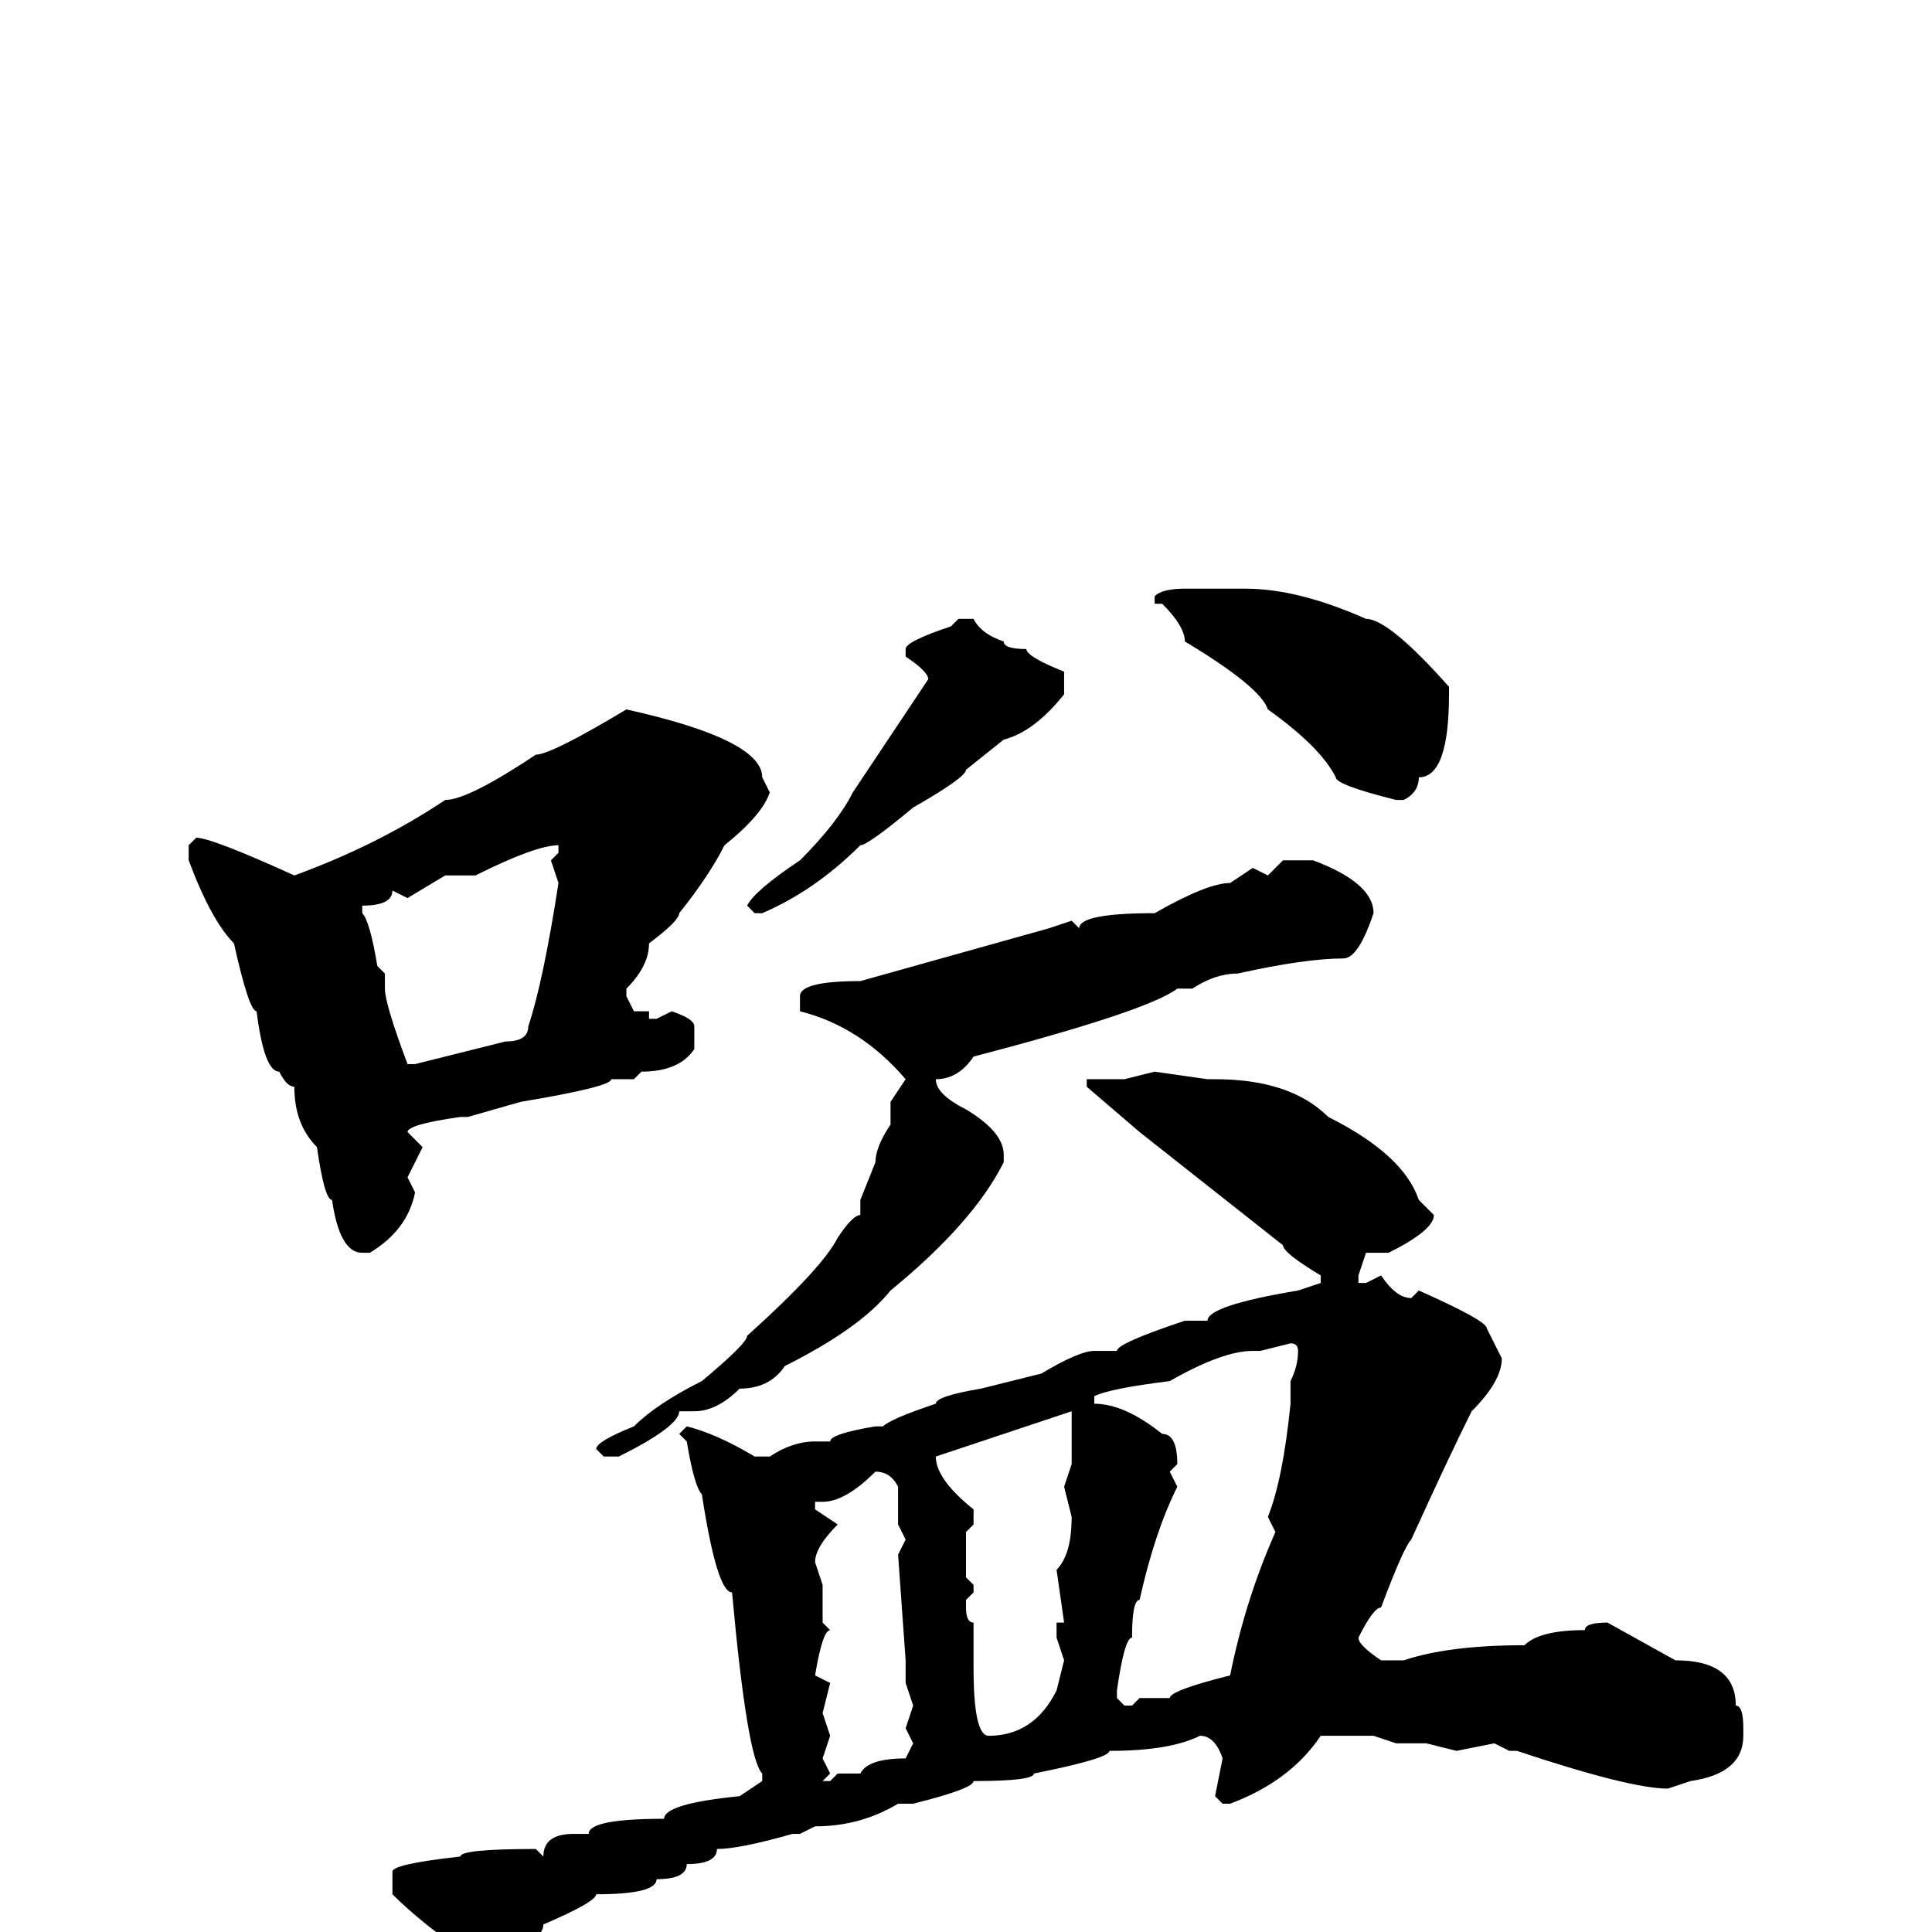 <svg xmlns="http://www.w3.org/2000/svg" viewBox="0 -256 256 256">
	<path fill="#000000" d="M157 -178H158H161H165Q172 -178 181 -174Q184 -174 192 -165V-164Q192 -153 188 -153Q188 -151 186 -150H185Q177 -152 177 -153Q175 -157 168 -162Q167 -165 157 -171Q157 -173 154 -176H153V-177Q154 -178 157 -178ZM127 -174H129Q130 -172 133 -171Q133 -170 136 -170Q136 -169 141 -167V-164Q137 -159 133 -158L128 -154Q128 -153 121 -149Q115 -144 114 -144Q108 -138 101 -135H100L99 -136Q100 -138 106 -142Q111 -147 113 -151Q115 -154 123 -166Q123 -167 120 -169V-170Q120 -171 126 -173ZM83 -162Q101 -158 101 -153L102 -151Q101 -148 96 -144Q94 -140 90 -135Q90 -134 86 -131Q86 -128 83 -125V-124L84 -122H87H86V-121H87L89 -122Q92 -121 92 -120V-117Q90 -114 85 -114L84 -113H81Q81 -112 69 -110L62 -108H61Q54 -107 54 -106L56 -104L54 -100L55 -98Q54 -93 49 -90H48Q45 -90 44 -97Q43 -97 42 -104Q39 -107 39 -112Q38 -112 37 -114Q35 -114 34 -122Q33 -122 31 -131Q28 -134 25 -142V-143V-144L26 -145Q28 -145 39 -140Q50 -144 59 -150Q62 -150 71 -156Q73 -156 83 -162ZM63 -140H59L54 -137L52 -138Q52 -136 48 -136V-135Q49 -134 50 -128L51 -127V-125Q51 -123 54 -115H55L67 -118Q70 -118 70 -120Q72 -126 74 -139L73 -142L74 -143V-144Q71 -144 63 -140ZM170 -142H174Q182 -139 182 -135Q180 -129 178 -129Q173 -129 164 -127Q161 -127 158 -125H156Q152 -122 129 -116Q127 -113 124 -113Q124 -111 128 -109Q133 -106 133 -103V-102Q129 -94 118 -85Q114 -80 104 -75Q102 -72 98 -72Q95 -69 92 -69H90Q90 -67 82 -63H80L79 -64Q79 -65 84 -67Q87 -70 93 -73Q99 -78 99 -79Q109 -88 111 -92Q113 -95 114 -95V-97L116 -102Q116 -104 118 -107V-110L120 -113Q114 -120 106 -122V-124Q106 -126 114 -126L139 -133L142 -134L143 -133Q143 -135 153 -135Q160 -139 163 -139L166 -141L168 -140ZM153 -114L160 -113H161Q171 -113 176 -108Q186 -103 188 -97L190 -95Q190 -93 184 -90H181L180 -87V-86H181L183 -87Q185 -84 187 -84L188 -85Q197 -81 197 -80L199 -76Q199 -73 195 -69Q192 -63 187 -52Q186 -51 183 -43Q182 -43 180 -39Q180 -38 183 -36H186Q192 -38 202 -38Q204 -40 210 -40Q210 -41 213 -41L222 -36Q230 -36 230 -30Q231 -30 231 -27V-26Q231 -21 224 -20L221 -19Q216 -19 201 -24H200L198 -25L193 -24L189 -25H185L182 -26H176H175Q171 -20 163 -17H162L161 -18L162 -23Q161 -26 159 -26Q155 -24 147 -24Q147 -23 137 -21Q137 -20 129 -20Q129 -19 121 -17H119Q114 -14 108 -14L106 -13H105Q98 -11 95 -11Q95 -9 91 -9Q91 -7 87 -7Q87 -5 79 -5Q79 -4 72 -1Q72 2 62 3Q56 -1 52 -5V-6V-8Q52 -9 61 -10Q61 -11 71 -11L72 -10Q72 -13 76 -13H78Q78 -15 88 -15Q88 -17 98 -18L101 -20V-21Q99 -23 97 -45Q95 -45 93 -58Q92 -59 91 -65L90 -66L91 -67Q95 -66 100 -63H102Q105 -65 108 -65H110Q110 -66 116 -67H117Q118 -68 124 -70Q124 -71 130 -72L138 -74Q143 -77 145 -77H148Q148 -78 157 -81H160Q160 -83 172 -85L175 -86V-87Q170 -90 170 -91L151 -106L144 -112V-113H145H149ZM167 -77H166Q162 -77 155 -73Q147 -72 145 -71V-70Q149 -70 154 -66Q156 -66 156 -62L155 -61L156 -59Q153 -53 151 -44Q150 -44 150 -39Q149 -39 148 -32V-31L149 -30H150L151 -31H152H155Q155 -32 163 -34Q165 -44 169 -53L168 -55Q170 -60 171 -70V-71V-73Q172 -75 172 -77Q172 -78 171 -78ZM124 -63Q124 -60 129 -56V-54L128 -53V-47L129 -46V-45L128 -44V-43Q128 -41 129 -41V-35Q129 -26 131 -26Q137 -26 140 -32L141 -36L140 -39V-41H141L140 -48Q142 -50 142 -55L141 -59L142 -62V-65V-69ZM108 -56L111 -54Q108 -51 108 -49L109 -46V-41L110 -40Q109 -40 108 -34L110 -33L109 -29L110 -26L109 -23L110 -21L109 -20H110L111 -21H113H114Q115 -23 120 -23L121 -25L120 -27L121 -30L120 -33V-36L119 -50L120 -52L119 -54V-59Q118 -61 116 -61Q112 -57 109 -57H108Z"/>
</svg>